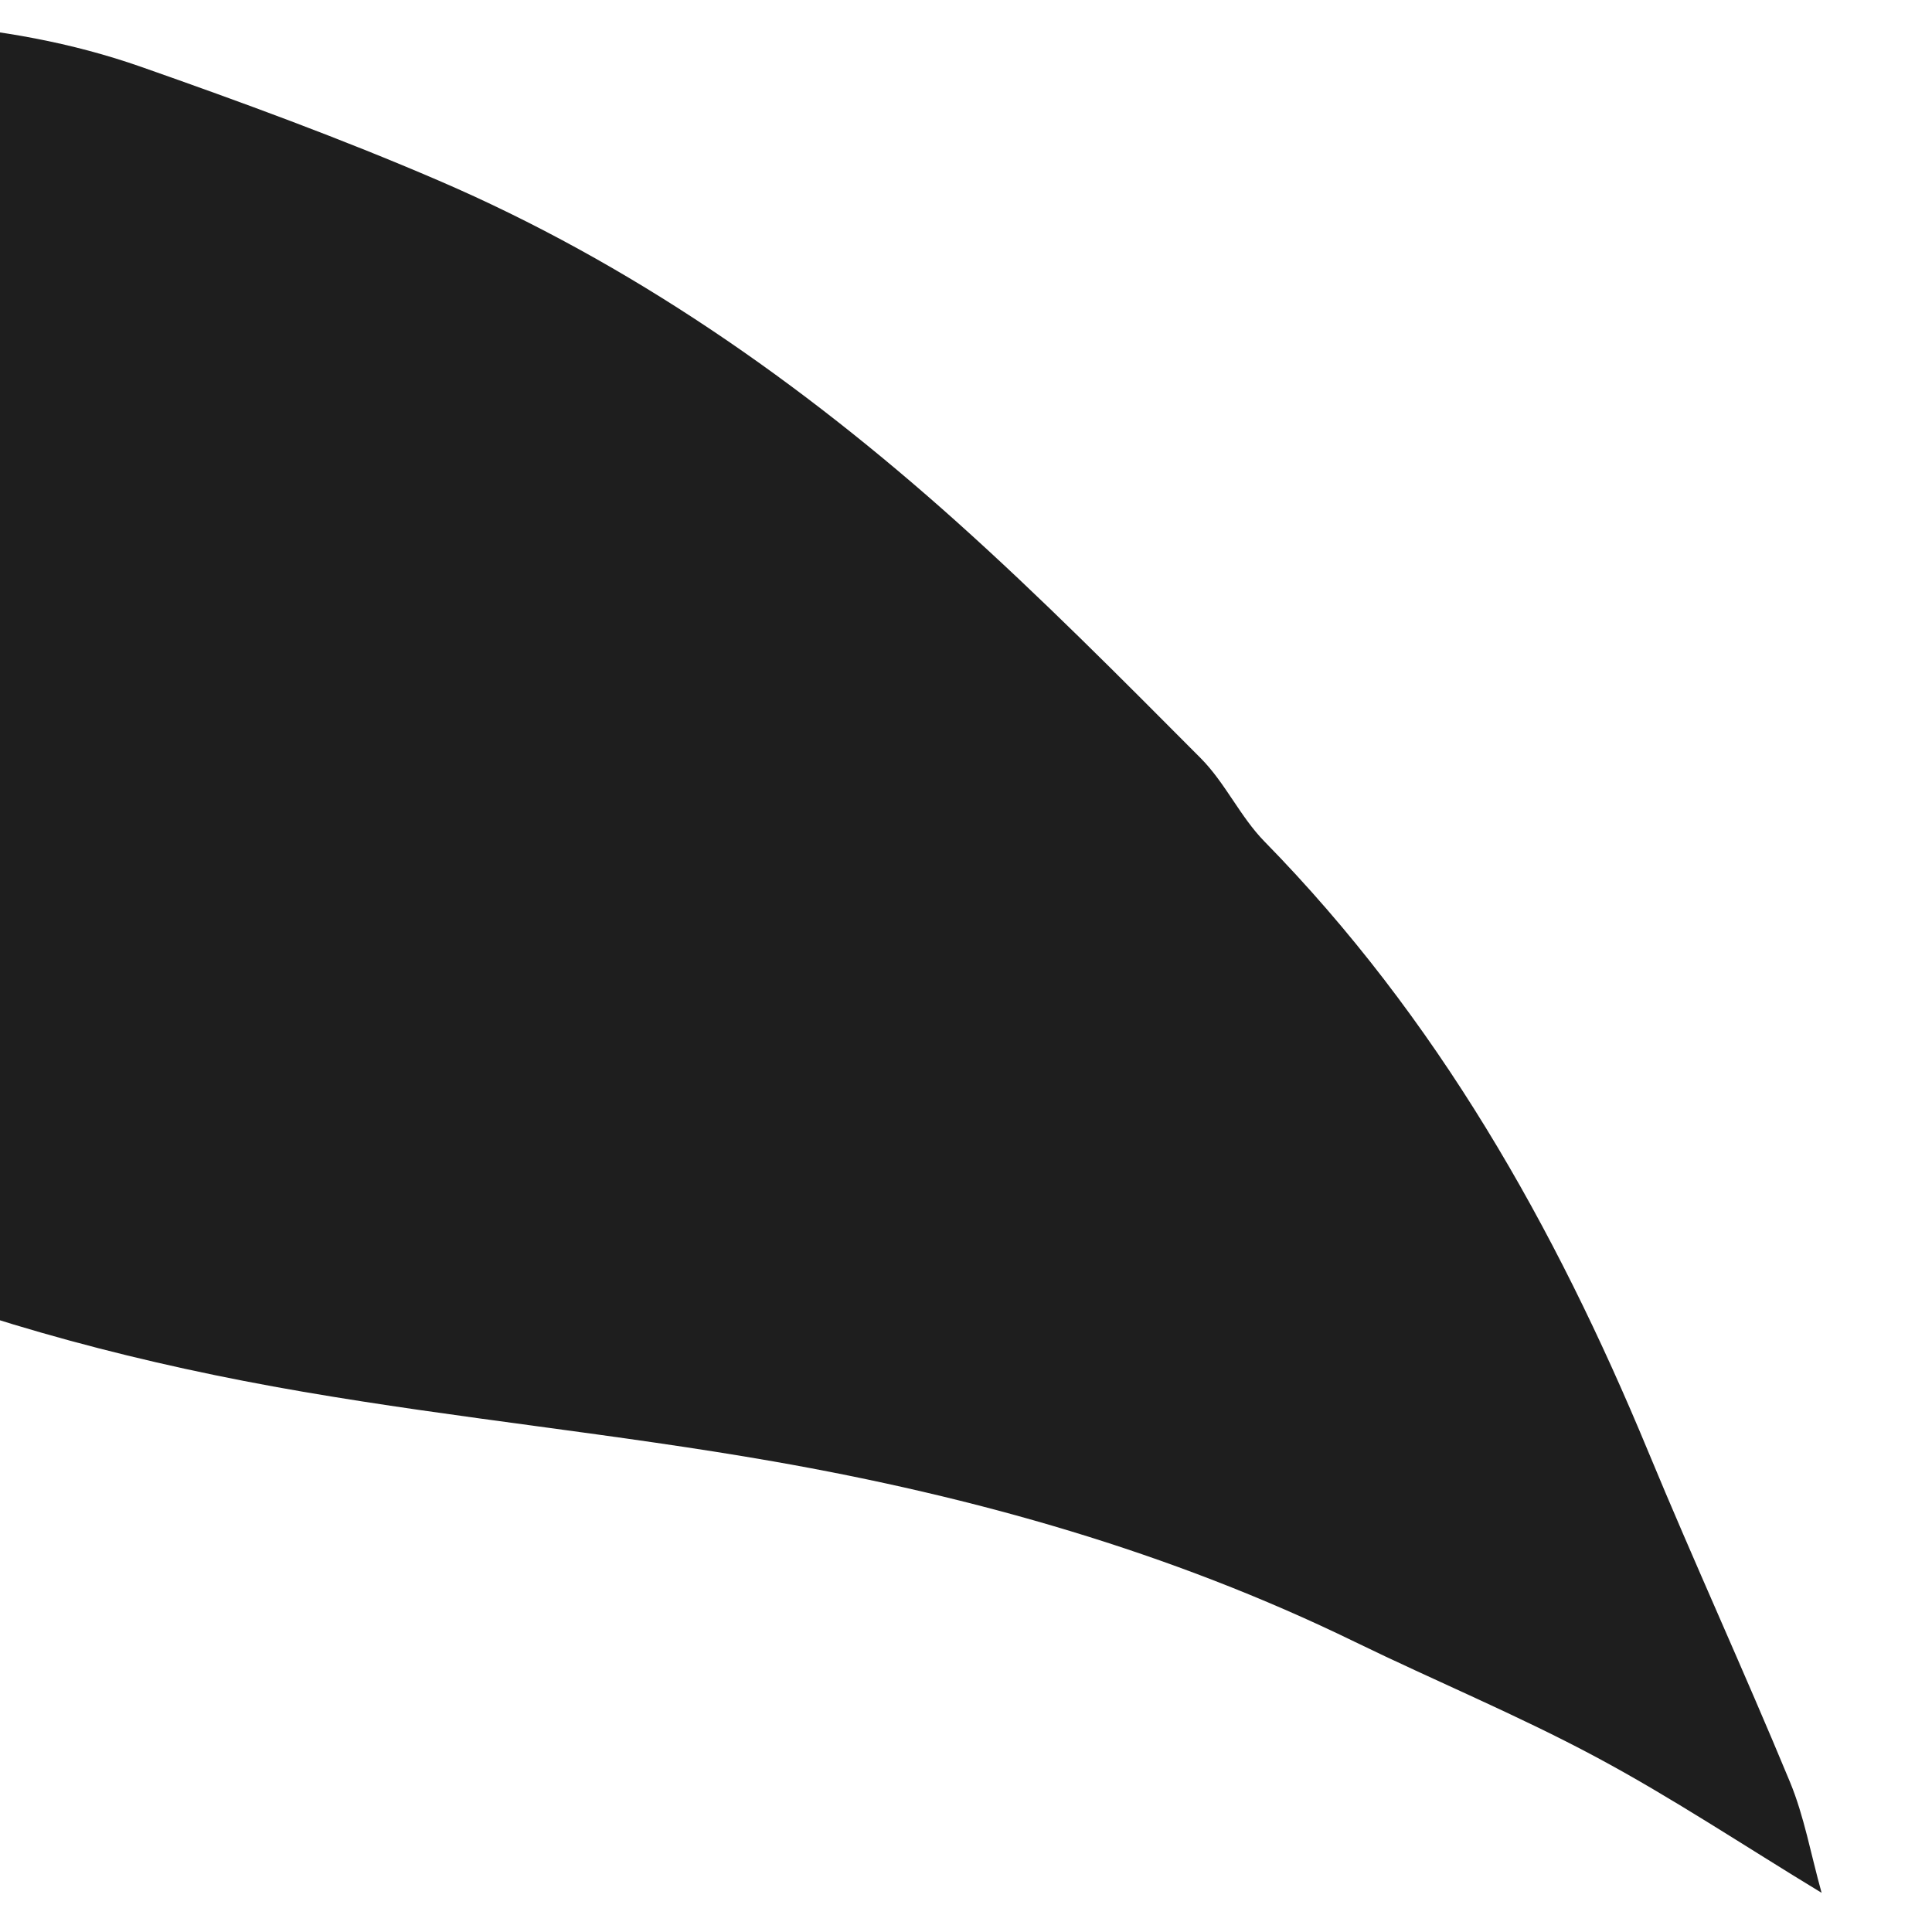 <?xml version="1.0" encoding="utf-8"?>
<!-- Generator: Adobe Illustrator 16.0.0, SVG Export Plug-In . SVG Version: 6.00 Build 0)  -->
<!DOCTYPE svg PUBLIC "-//W3C//DTD SVG 1.1//EN" "http://www.w3.org/Graphics/SVG/1.1/DTD/svg11.dtd">
<svg version="1.1" id="Layer_1" xmlns="http://www.w3.org/2000/svg" xmlns:xlink="http://www.w3.org/1999/xlink" x="0px" y="0px"
	 width="50px" height="50px" viewBox="0 0 50 50" enable-background="new 0 0 50 50" xml:space="preserve">
<path fill-rule="evenodd" clip-rule="evenodd" fill="#1E1E1E" d="M47.143,48.986c-2.025-1.229-3.879-2.466-5.836-3.513
	c-2.033-1.089-4.175-1.974-6.25-2.985c-4.776-2.327-9.839-3.756-15.042-4.667c-4.044-0.708-8.141-1.108-12.187-1.805
	c-8.171-1.405-15.794-4.119-22.348-9.438c-2.707-2.196-5.338-4.365-7.25-7.371c-1.653-2.598-1.541-5.141-0.732-7.904
	c1.117-3.816,3.88-6.105,7.112-7.993c2.426-1.417,4.96-2.583,7.828-2.706C-3.77,0.441,0.022,0.455,3.661,1.733
	c2.584,0.907,5.162,1.852,7.677,2.934c4.988,2.145,9.391,5.227,13.417,8.834c2.183,1.956,4.251,4.044,6.321,6.123
	c0.633,0.637,1.021,1.515,1.651,2.157c4.454,4.547,7.515,9.954,9.928,15.784c1.187,2.866,2.483,5.687,3.669,8.552
	C46.693,47.009,46.863,47.983,47.143,48.986z"/>
</svg>
